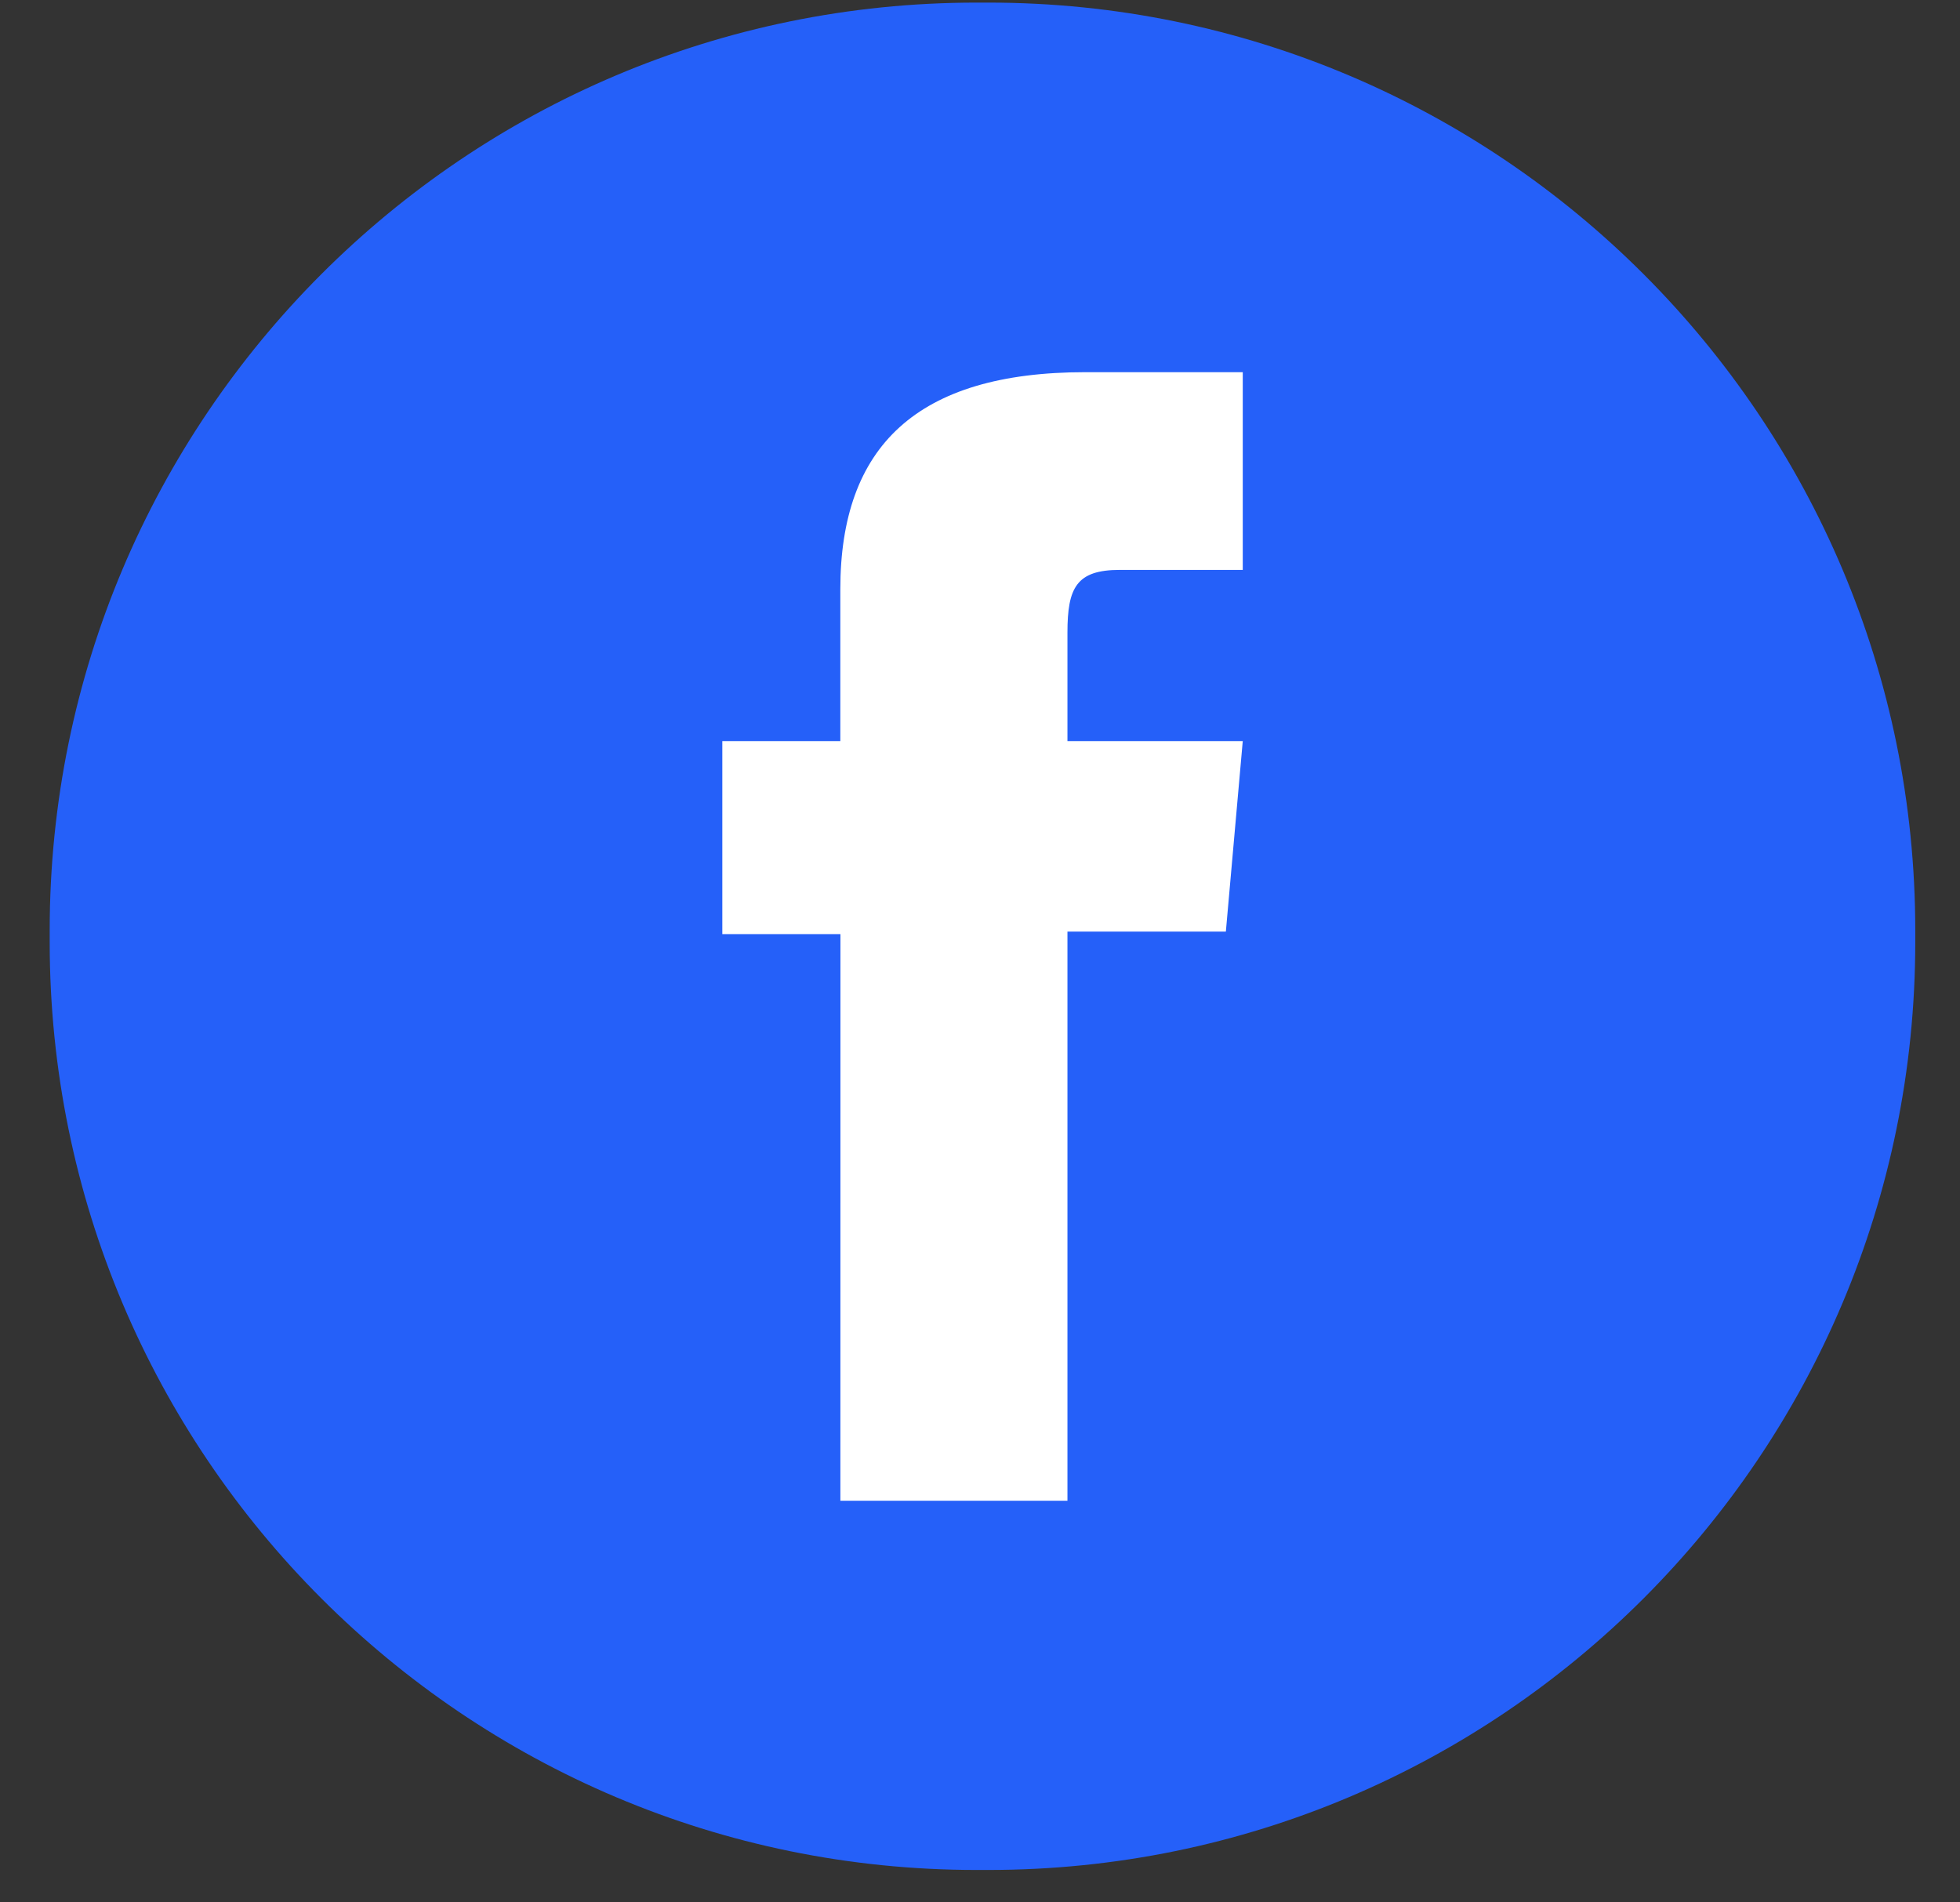 <svg width="34" height="33" viewBox="0 0 34 33" fill="none" xmlns="http://www.w3.org/2000/svg">
<rect x="0" y="0" width="34" height="33" fill="#333333" stroke="none"/>
<path d="M17.145 0.045H16.941C8.061 0.045 0.862 7.251 0.862 16.139V16.343C0.862 25.232 8.061 32.438 16.941 32.438H17.145C26.025 32.438 33.224 25.232 33.224 16.343V16.139C33.224 7.251 26.025 0.045 17.145 0.045Z" fill="#2560F9"/>
<path d="M14.578 26.033H18.517V16.16H21.265L21.558 12.856H18.517V10.974C18.517 10.194 18.673 9.886 19.426 9.886H21.558V6.456H18.83C15.899 6.456 14.577 7.748 14.577 10.221V12.856H12.53V16.204H14.579L14.578 26.033Z" fill="white"/>
</svg>
